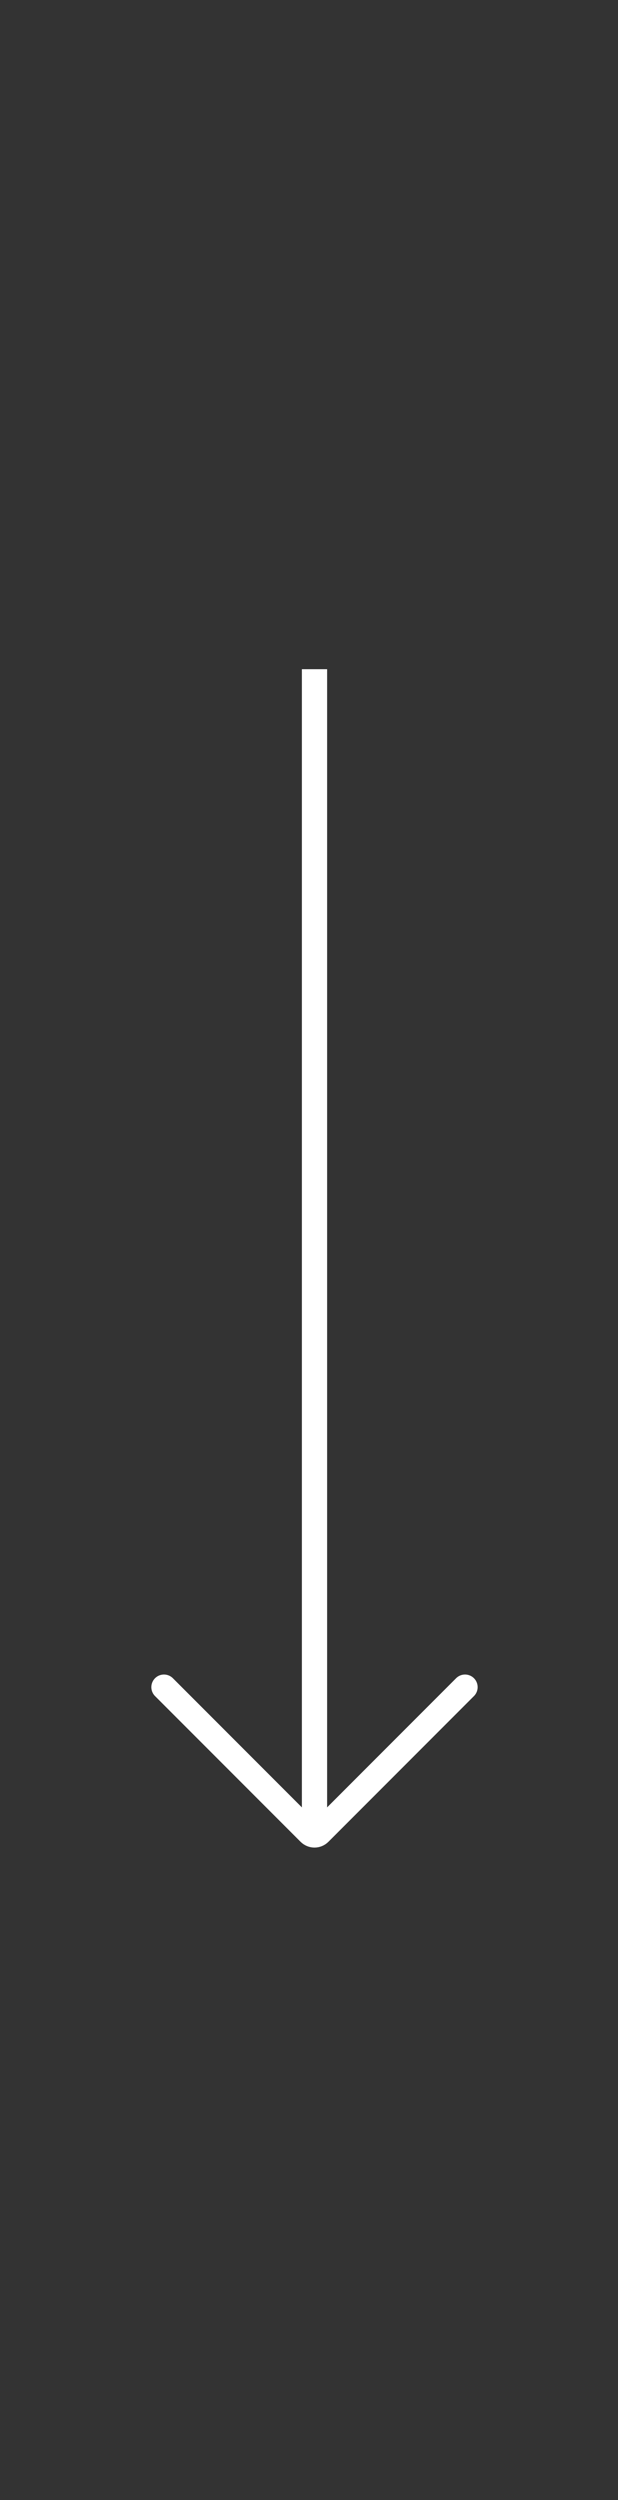 <svg width="49" height="198" viewBox="0 0 49 198" fill="none" xmlns="http://www.w3.org/2000/svg">
<rect x="0" y="0" width="49" height="198" fill="#333333" stroke="none"/>
<path d="M24.936 53V145.325" stroke="white" stroke-width="2" stroke-miterlimit="10"/>
<path d="M36.871 133.622L25.333 145.162C25.111 145.383 24.76 145.383 24.538 145.162L13 133.622" stroke="white" stroke-width="2" stroke-miterlimit="10" stroke-linecap="round"/>
</svg>
